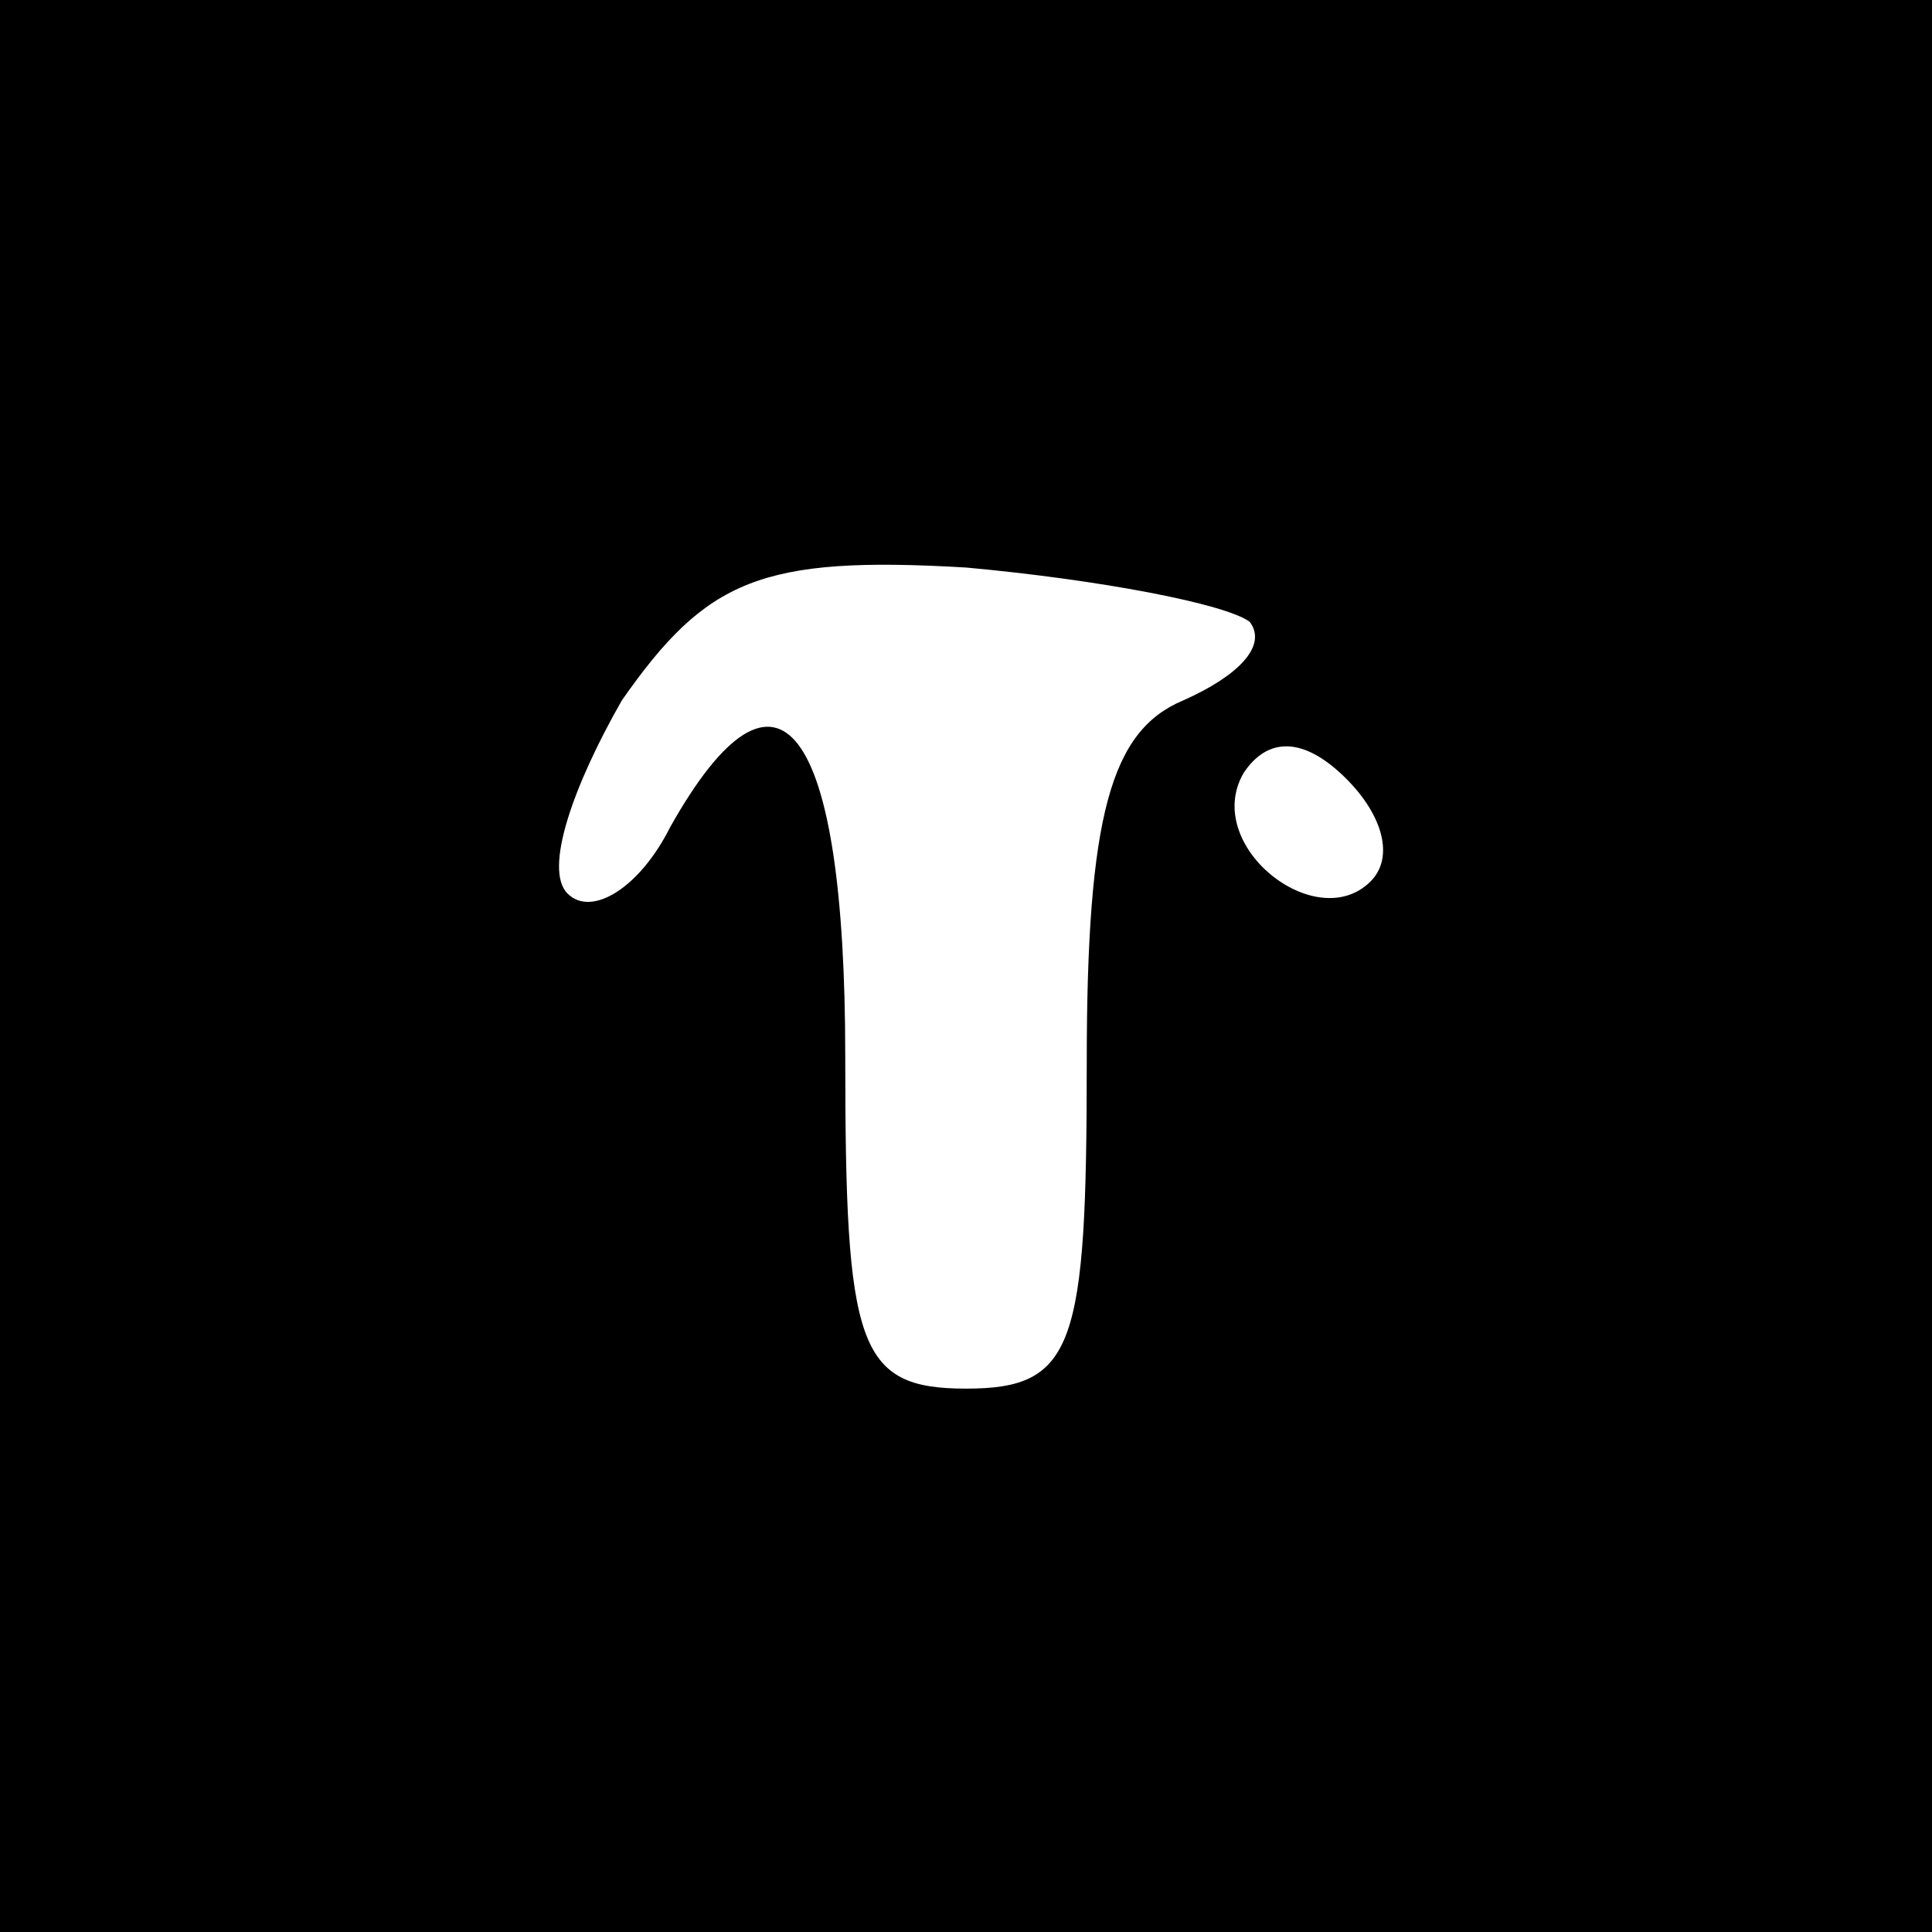 <?xml version="1.0" standalone="no"?>
<!DOCTYPE svg PUBLIC "-//W3C//DTD SVG 20010904//EN"
 "http://www.w3.org/TR/2001/REC-SVG-20010904/DTD/svg10.dtd">
<svg version="1.0" xmlns="http://www.w3.org/2000/svg"
 width="32pt" height="32pt" viewBox="0 0 32 32"
 preserveAspectRatio="xMidYMid meet">
<rect x="0" y="0" width="32" height="32" fill="#808080" stroke="none"/>
<g transform="translate(0,32) scale(0.1,-0.1)"
fill="#000000" stroke="none">
<path fill="#000000" stroke="none" d="M0 160 l0 -160 160 0 160 0 0 160 0
160 -160 0 -160 0 0 -160z"/>
<path fill="#ffffff" stroke="none" d="M207 217 c3 -4 -2 -9 -11 -13 -12 -5
-16 -19 -16 -60 0 -47 -2 -54 -20 -54 -18 0 -20 7 -20 55 0 55 -11 70 -29 38
-5 -10 -13 -15 -17 -11 -4 4 1 18 9 32 14 20 23 24 57 22 22 -2 43 -6 47 -9z"/>
<path fill="#ffffff" stroke="none" d="M227 174 c-9 -9 -28 6 -21 18 4 6 10 6
17 -1 6 -6 8 -13 4 -17z"/>
</g>
</svg>
